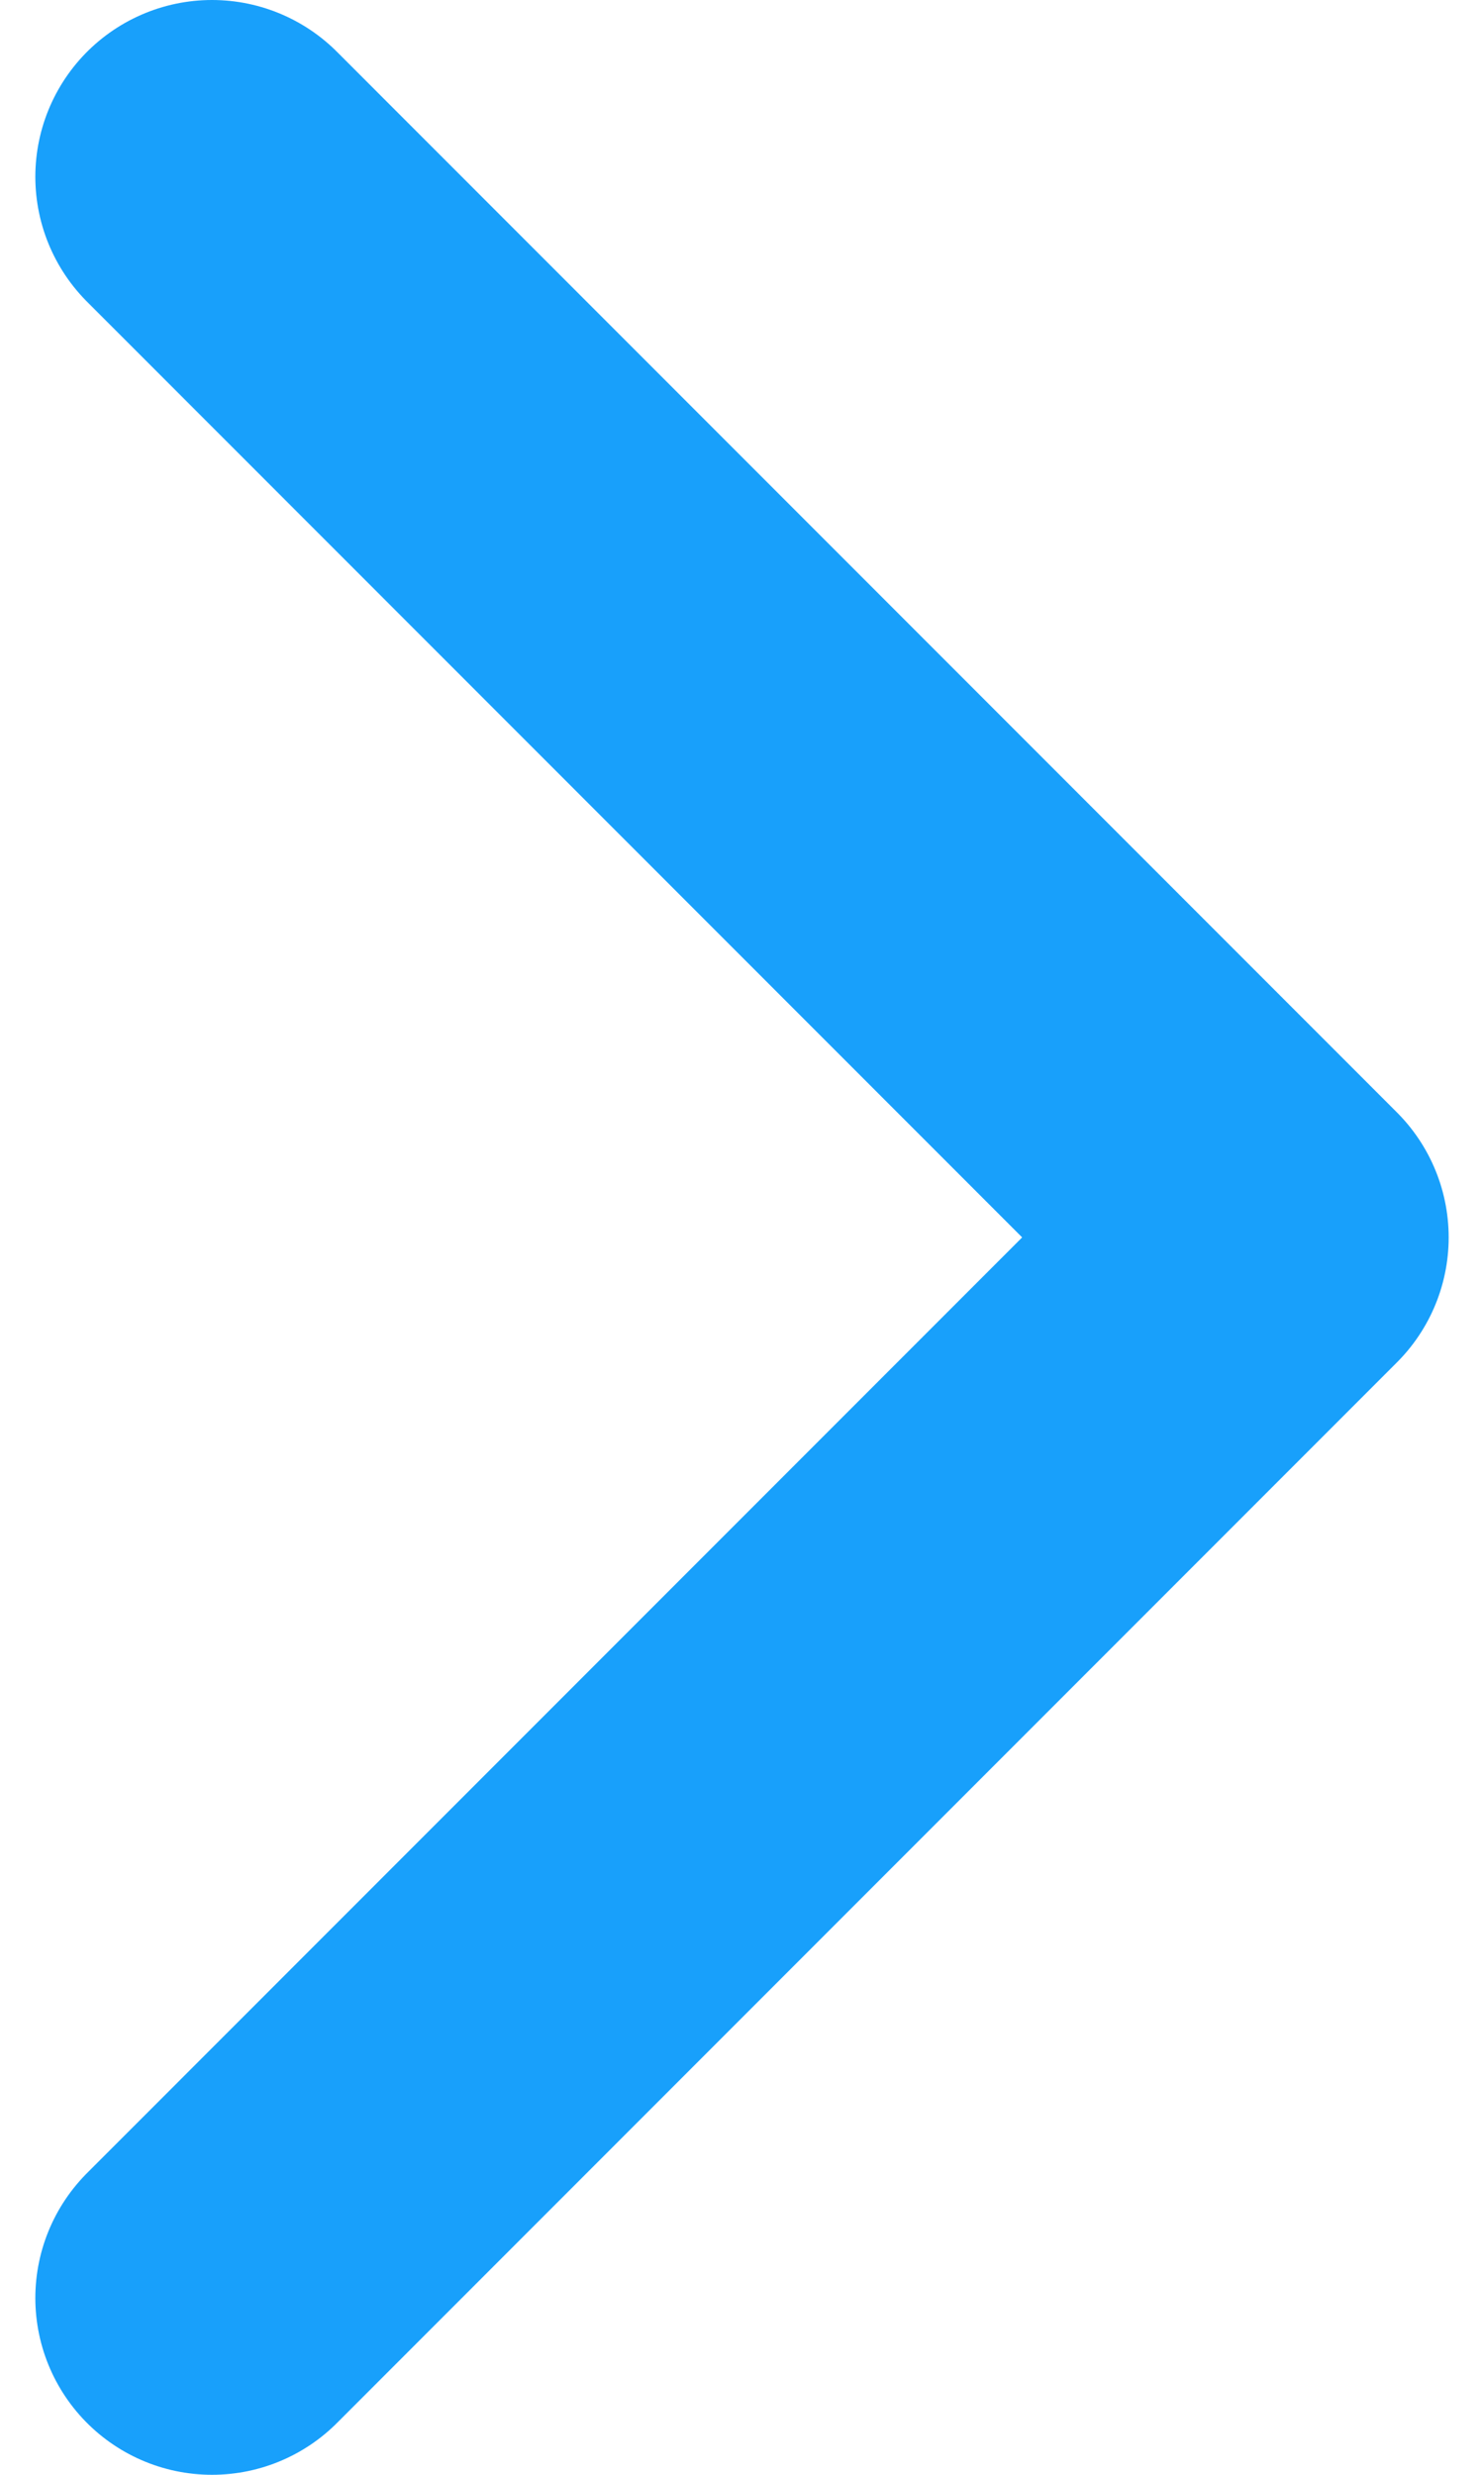 <svg width="6" height="10" viewBox="0 0 8 14" fill="none" xmlns="http://www.w3.org/2000/svg">
<path d="M1 13L7 7L1 1" stroke="#18A0FB" stroke-width="2" stroke-linecap="round" stroke-linejoin="round"/>
</svg>